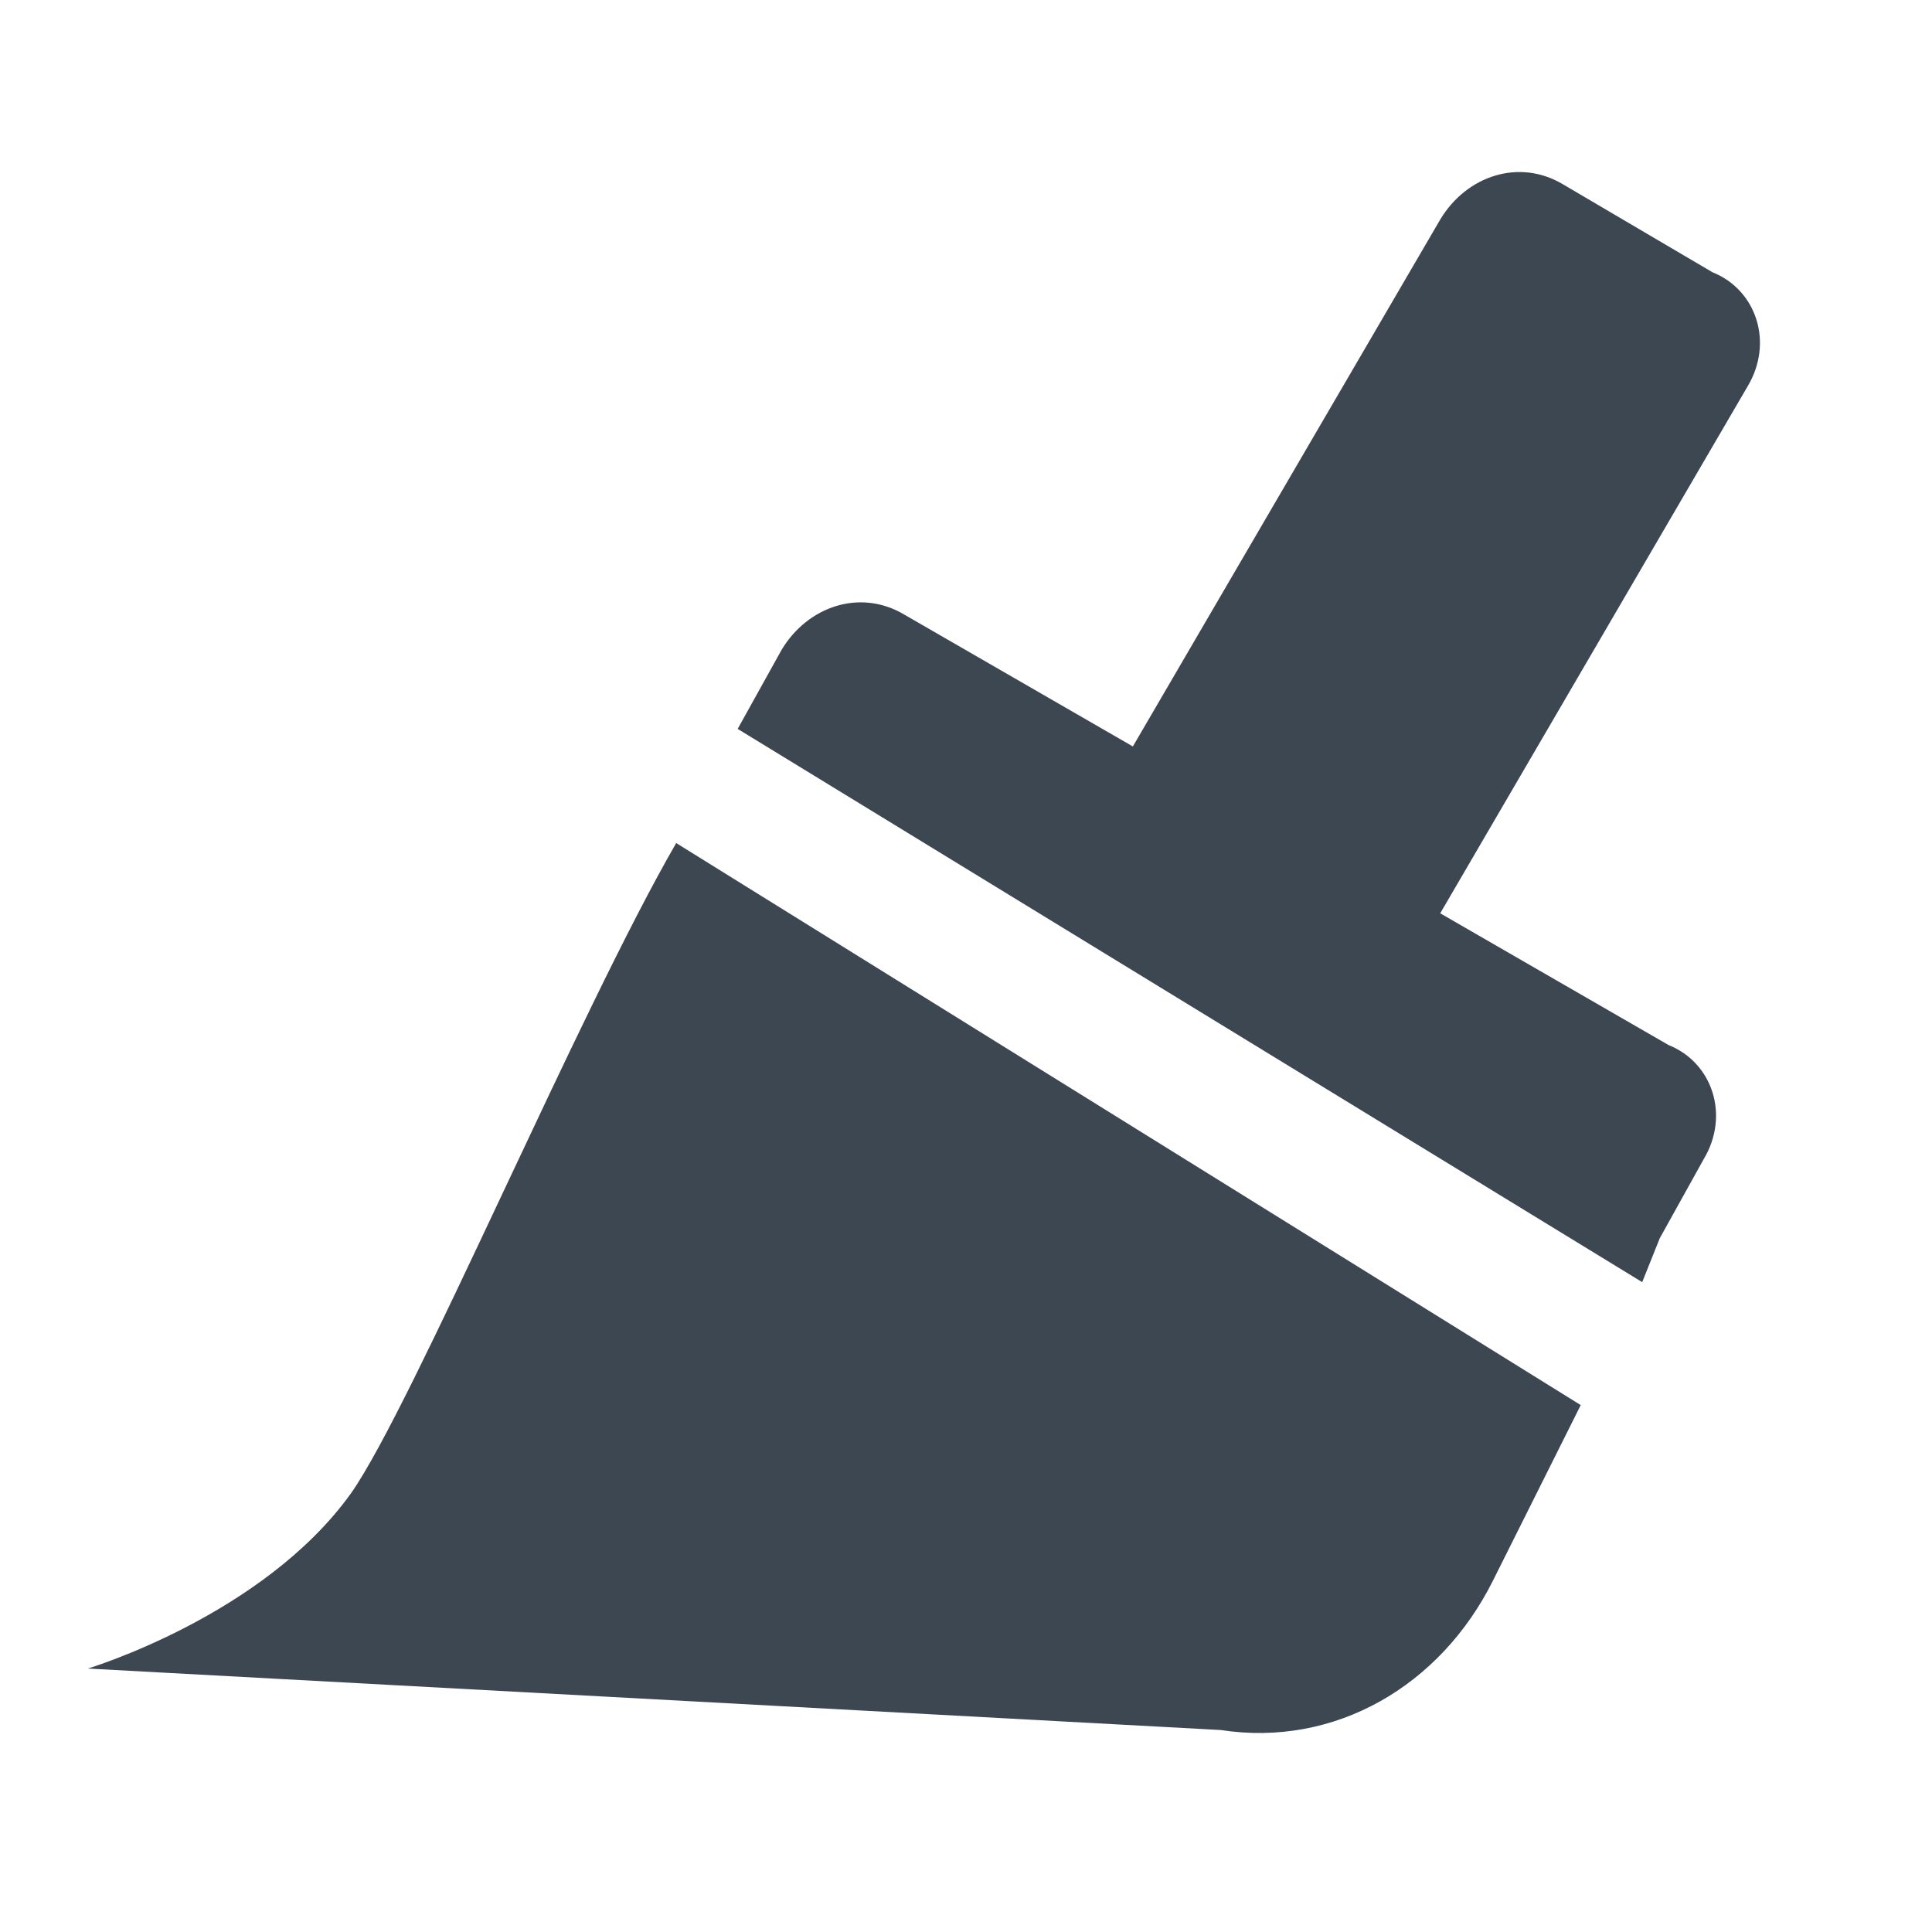 <?xml version="1.0" encoding="UTF-8" standalone="no"?>
<svg width="22px" height="22px" viewBox="0 0 22 22" version="1.1" xmlns="http://www.w3.org/2000/svg" xmlns:xlink="http://www.w3.org/1999/xlink" xmlns:sketch="http://www.bohemiancoding.com/sketch/ns">
    <!-- Generator: Sketch 3.4.4 (17249) - http://www.bohemiancoding.com/sketch -->
    <title>icon-paintbrush-22px</title>
    <desc>Created with Sketch.</desc>
    <defs></defs>
    <g id="22px" stroke="none" stroke-width="1" fill="none" fill-rule="evenodd" sketch:type="MSPage">
        <g id="icon-paintbrush-22px" sketch:type="MSArtboardGroup" fill="#3D4752">
            <path d="M18.7,14.6 L18.9,14.1 L19.4,13.2 C19.7,12.7 19.5,12.1 19,11.9 L16.4,10.4 L19.9,4.4 C20.2,3.9 20,3.3 19.5,3.1 L17.8,2.1 C17.3,1.8 16.7,2 16.4,2.5 L12.9,8.5 L10.3,7 C9.8,6.7 9.2,6.9 8.9,7.4 L8.4,8.3 L8.4,8.3 L18.7,14.6 L18.7,14.6 Z" id="Shape" sketch:type="MSShapeGroup"></path>
            <path d="M7.7,9.6 C6.6,11.5 4.7,16 4,17 C3,18.4 1,19 1,19 L13.9,19.7 C15.2,19.9 16.4,19.2 17,18 L18,16 L7.7,9.6 L7.7,9.6 Z" id="Shape" sketch:type="MSShapeGroup"></path>
        </g>
    </g>
</svg>